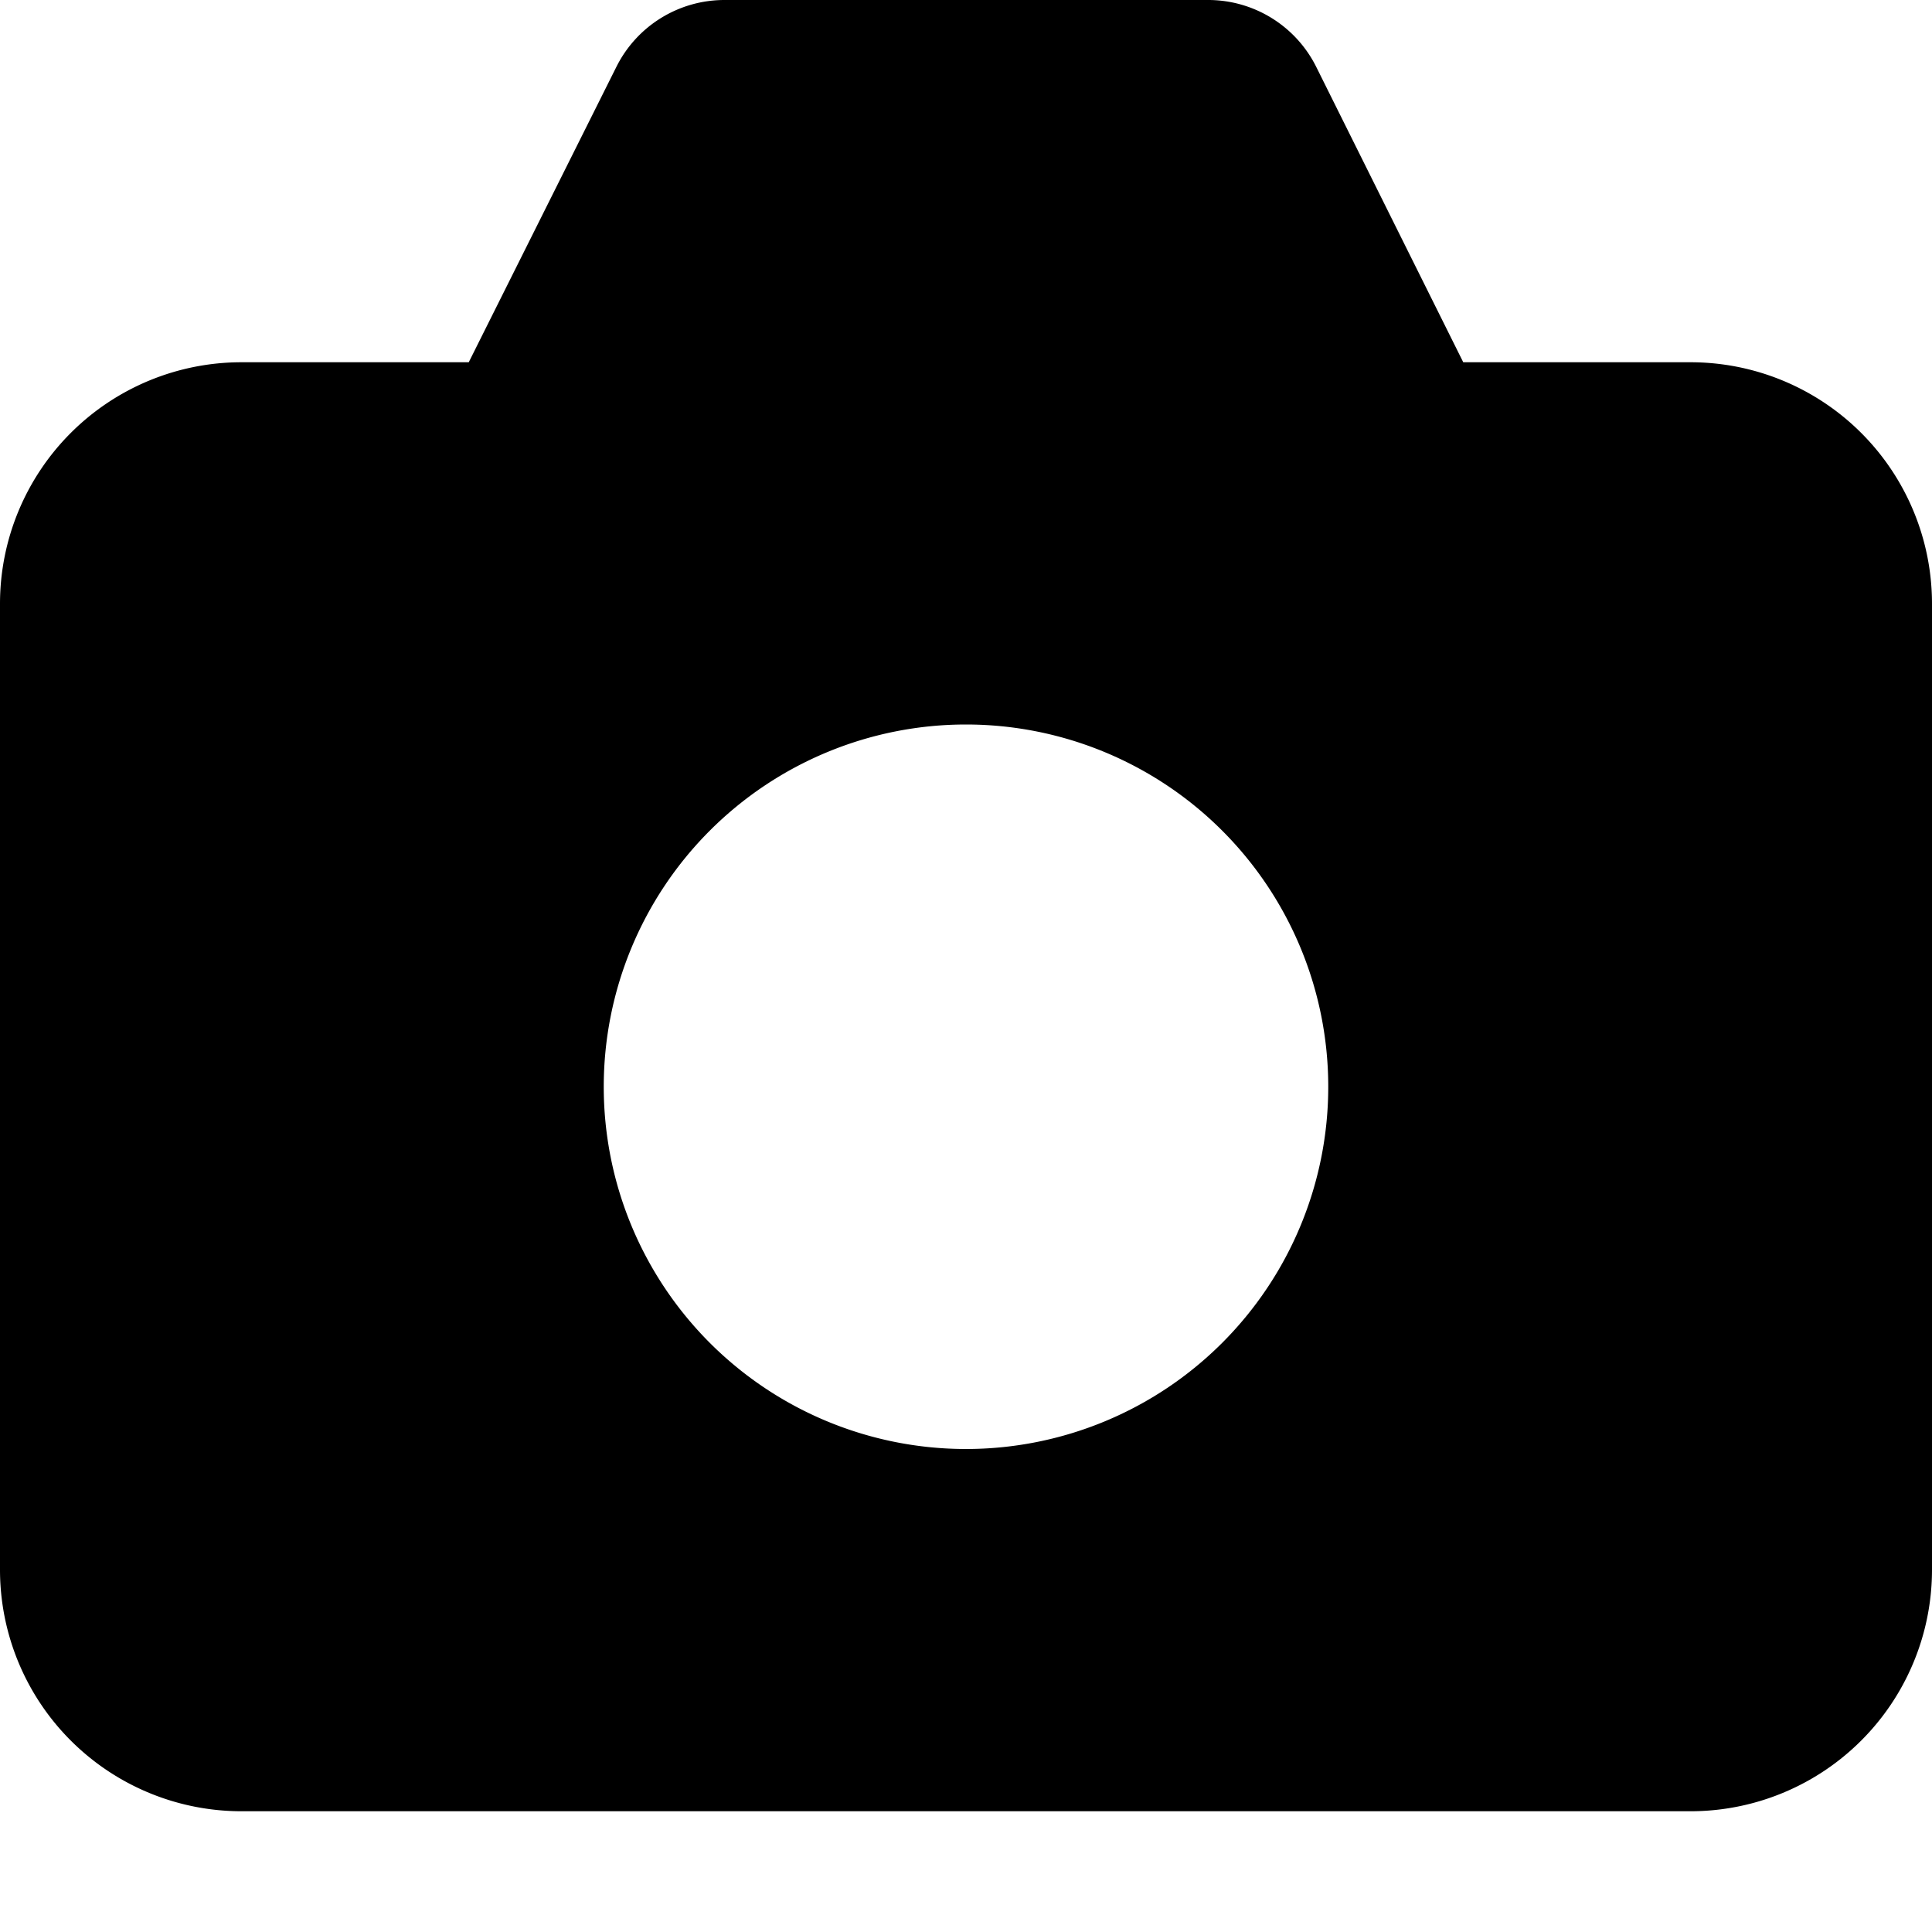 <svg xmlns="http://www.w3.org/2000/svg" height="16" width="16" viewBox="0 0 16 16"><title>camera 2</title><g fill="#000000" class="nc-icon-wrapper"><path d="M14,3H12.118L10.9.553A1,1,0,0,0,10,0H6a1,1,0,0,0-.895.553L3.882,3H2A2,2,0,0,0,0,5v8a2,2,0,0,0,2,2H14a2,2,0,0,0,2-2V5A2,2,0,0,0,14,3ZM8,12a3,3,0,1,1,3-3A3,3,0,0,1,8,12Z" fill="#000000"></path></g></svg>